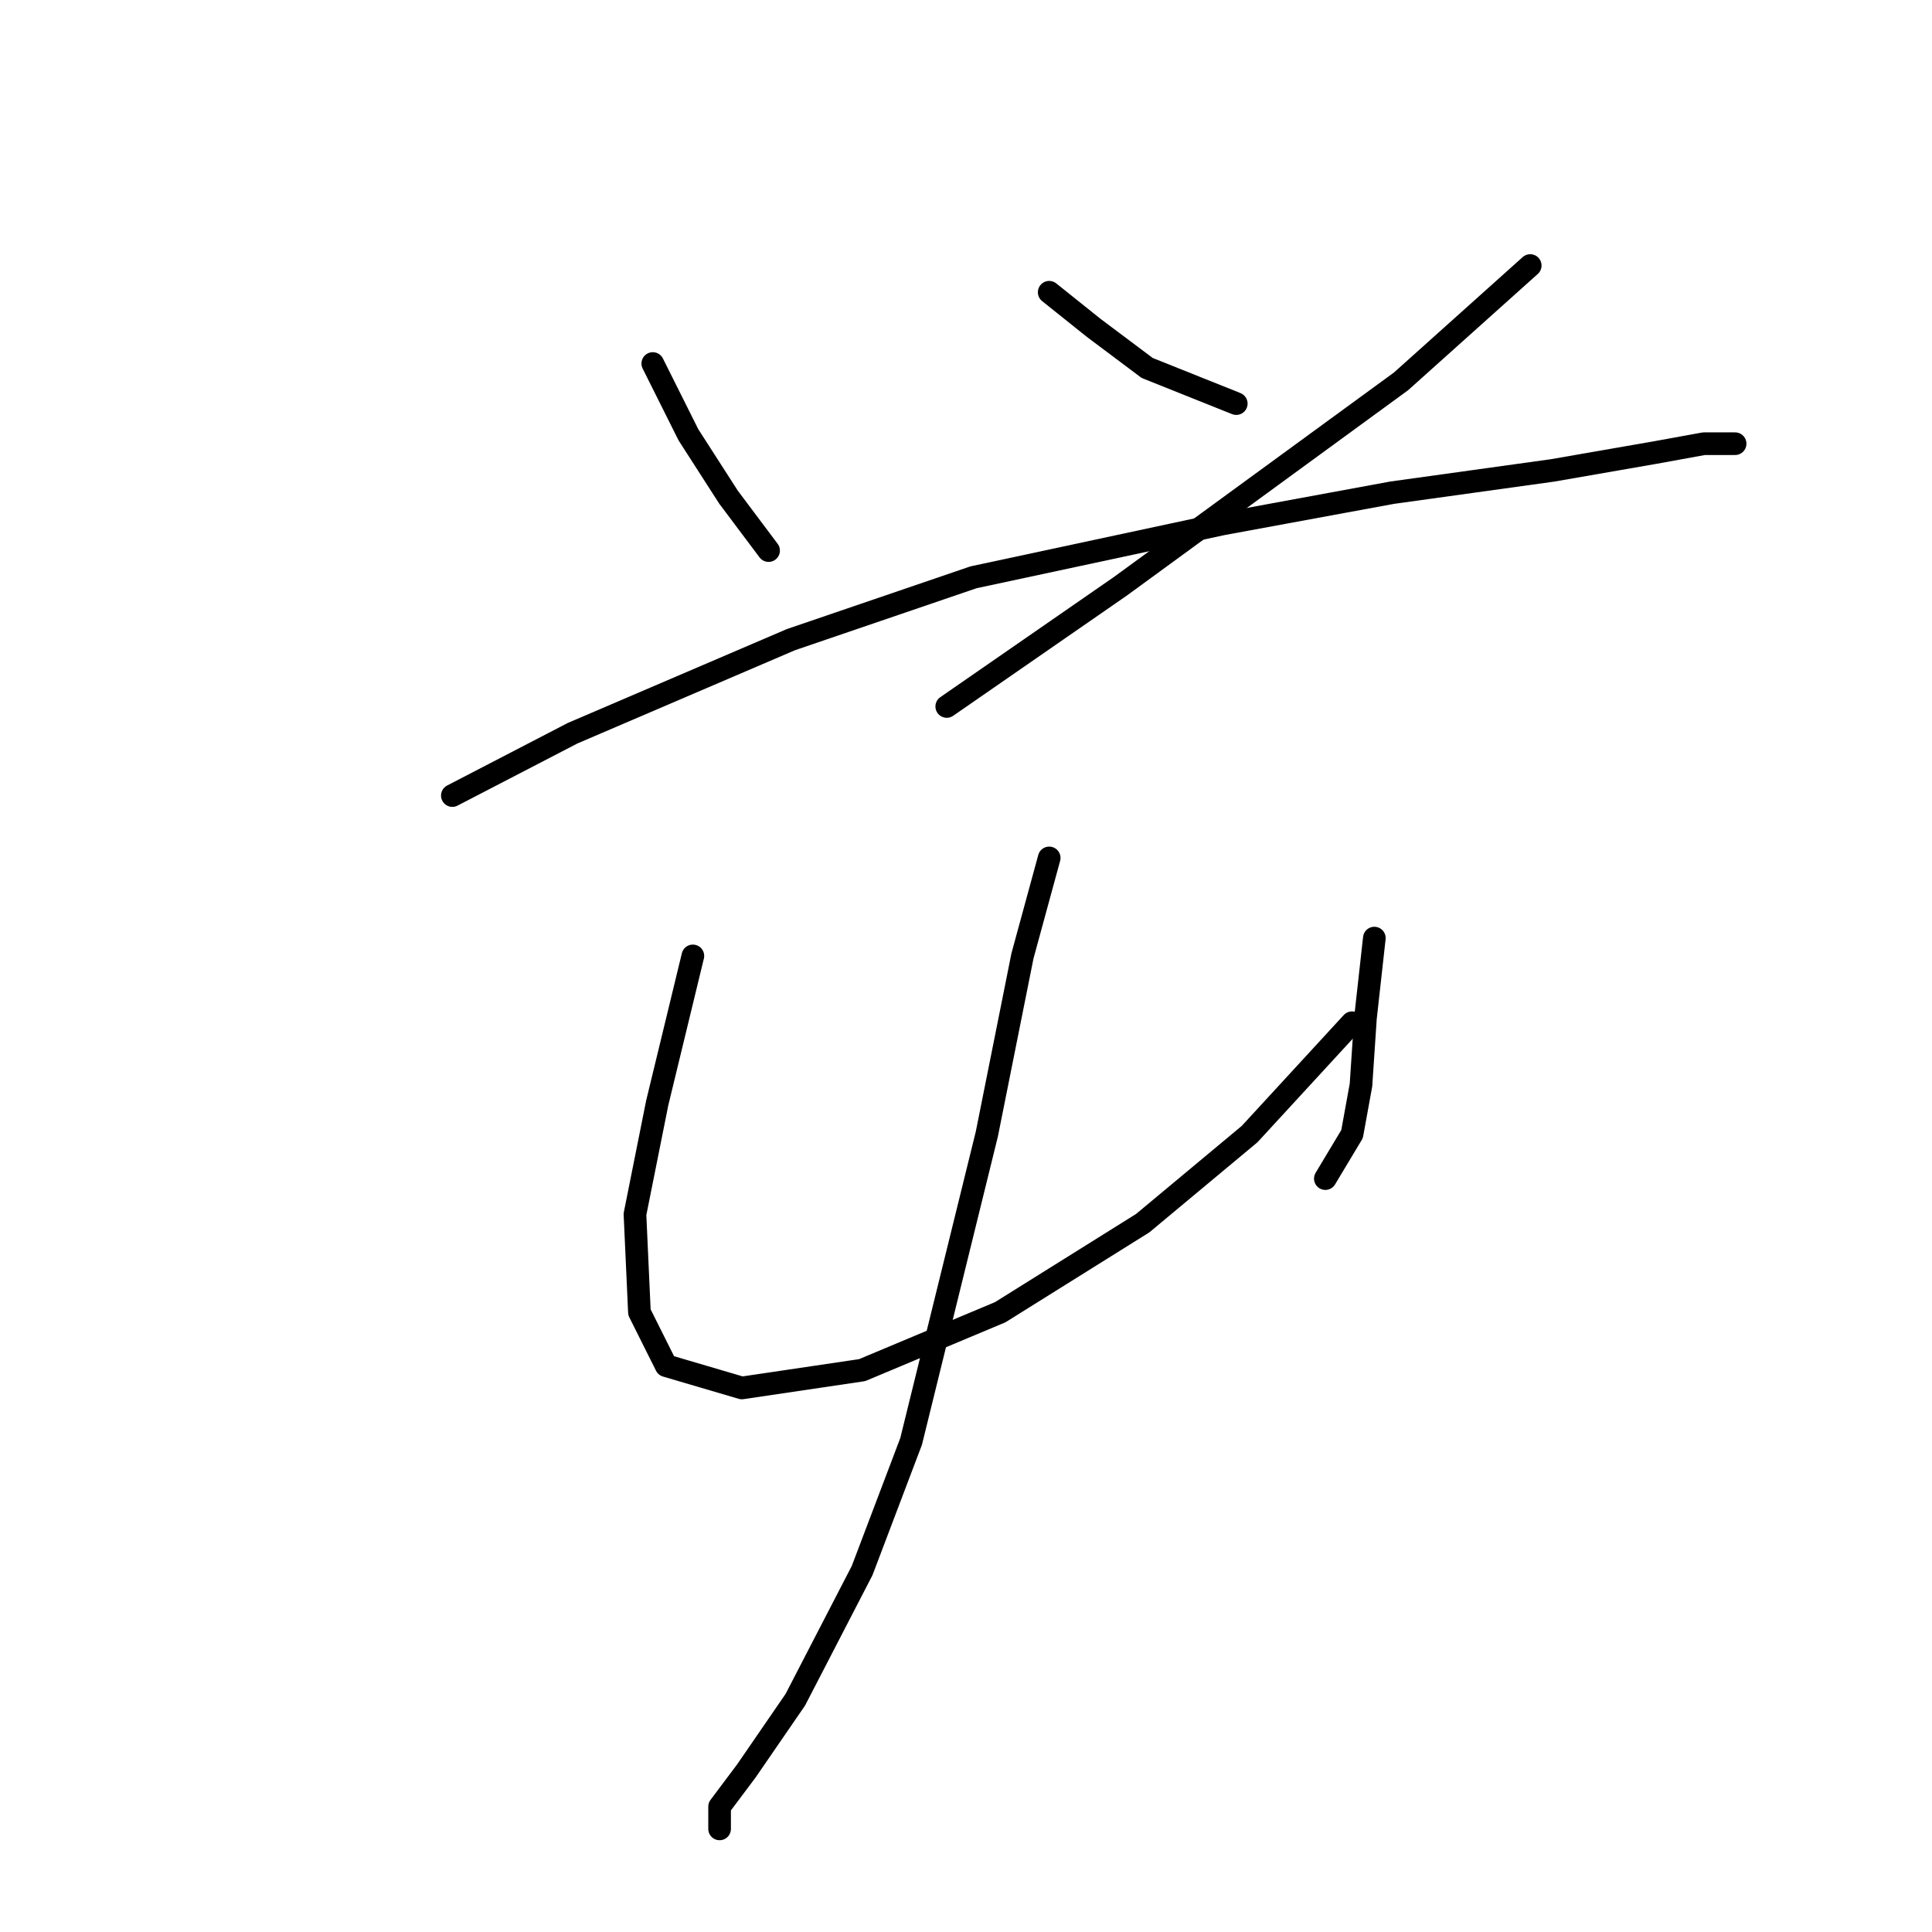 <?xml version="1.0" standalone="no"?>
    <svg width="256" height="256" xmlns="http://www.w3.org/2000/svg" version="1.1">
    <polyline stroke="black" stroke-width="3" stroke-linecap="round" fill="transparent" stroke-linejoin="round" points="86.497 48.168 91.219 57.611 96.53 65.874 101.842 72.956 101.842 72.956 " />
        <polyline stroke="black" stroke-width="3" stroke-linecap="round" fill="transparent" stroke-linejoin="round" points="139.024 38.725 144.925 43.447 152.008 48.758 163.811 53.48 163.811 53.48 " />
        <polyline stroke="black" stroke-width="3" stroke-linecap="round" fill="transparent" stroke-linejoin="round" points="202.763 35.184 185.648 50.529 148.466 77.677 125.449 93.612 125.449 93.612 " />
        <polyline stroke="black" stroke-width="3" stroke-linecap="round" fill="transparent" stroke-linejoin="round" points="59.939 105.416 75.874 97.154 104.793 84.76 128.99 76.497 162.041 69.415 184.468 65.284 205.714 62.333 219.289 59.972 225.781 58.792 229.912 58.792 229.912 58.792 " />
        <polyline stroke="black" stroke-width="3" stroke-linecap="round" fill="transparent" stroke-linejoin="round" points="91.809 126.663 87.087 146.139 84.136 160.894 84.727 173.878 88.268 180.96 98.301 183.911 114.236 181.55 132.531 173.878 151.417 162.074 165.582 150.27 179.156 135.516 179.156 135.516 " />
        <polyline stroke="black" stroke-width="3" stroke-linecap="round" fill="transparent" stroke-linejoin="round" points="182.107 124.302 180.927 134.925 180.336 143.778 179.156 150.27 175.615 156.172 175.615 156.172 " />
        <polyline stroke="black" stroke-width="3" stroke-linecap="round" fill="transparent" stroke-linejoin="round" points="139.024 113.679 135.482 126.663 130.761 150.27 120.728 190.993 114.236 208.108 105.383 225.224 98.891 234.667 95.35 239.388 95.35 242.339 95.35 242.339 " />
        </svg>